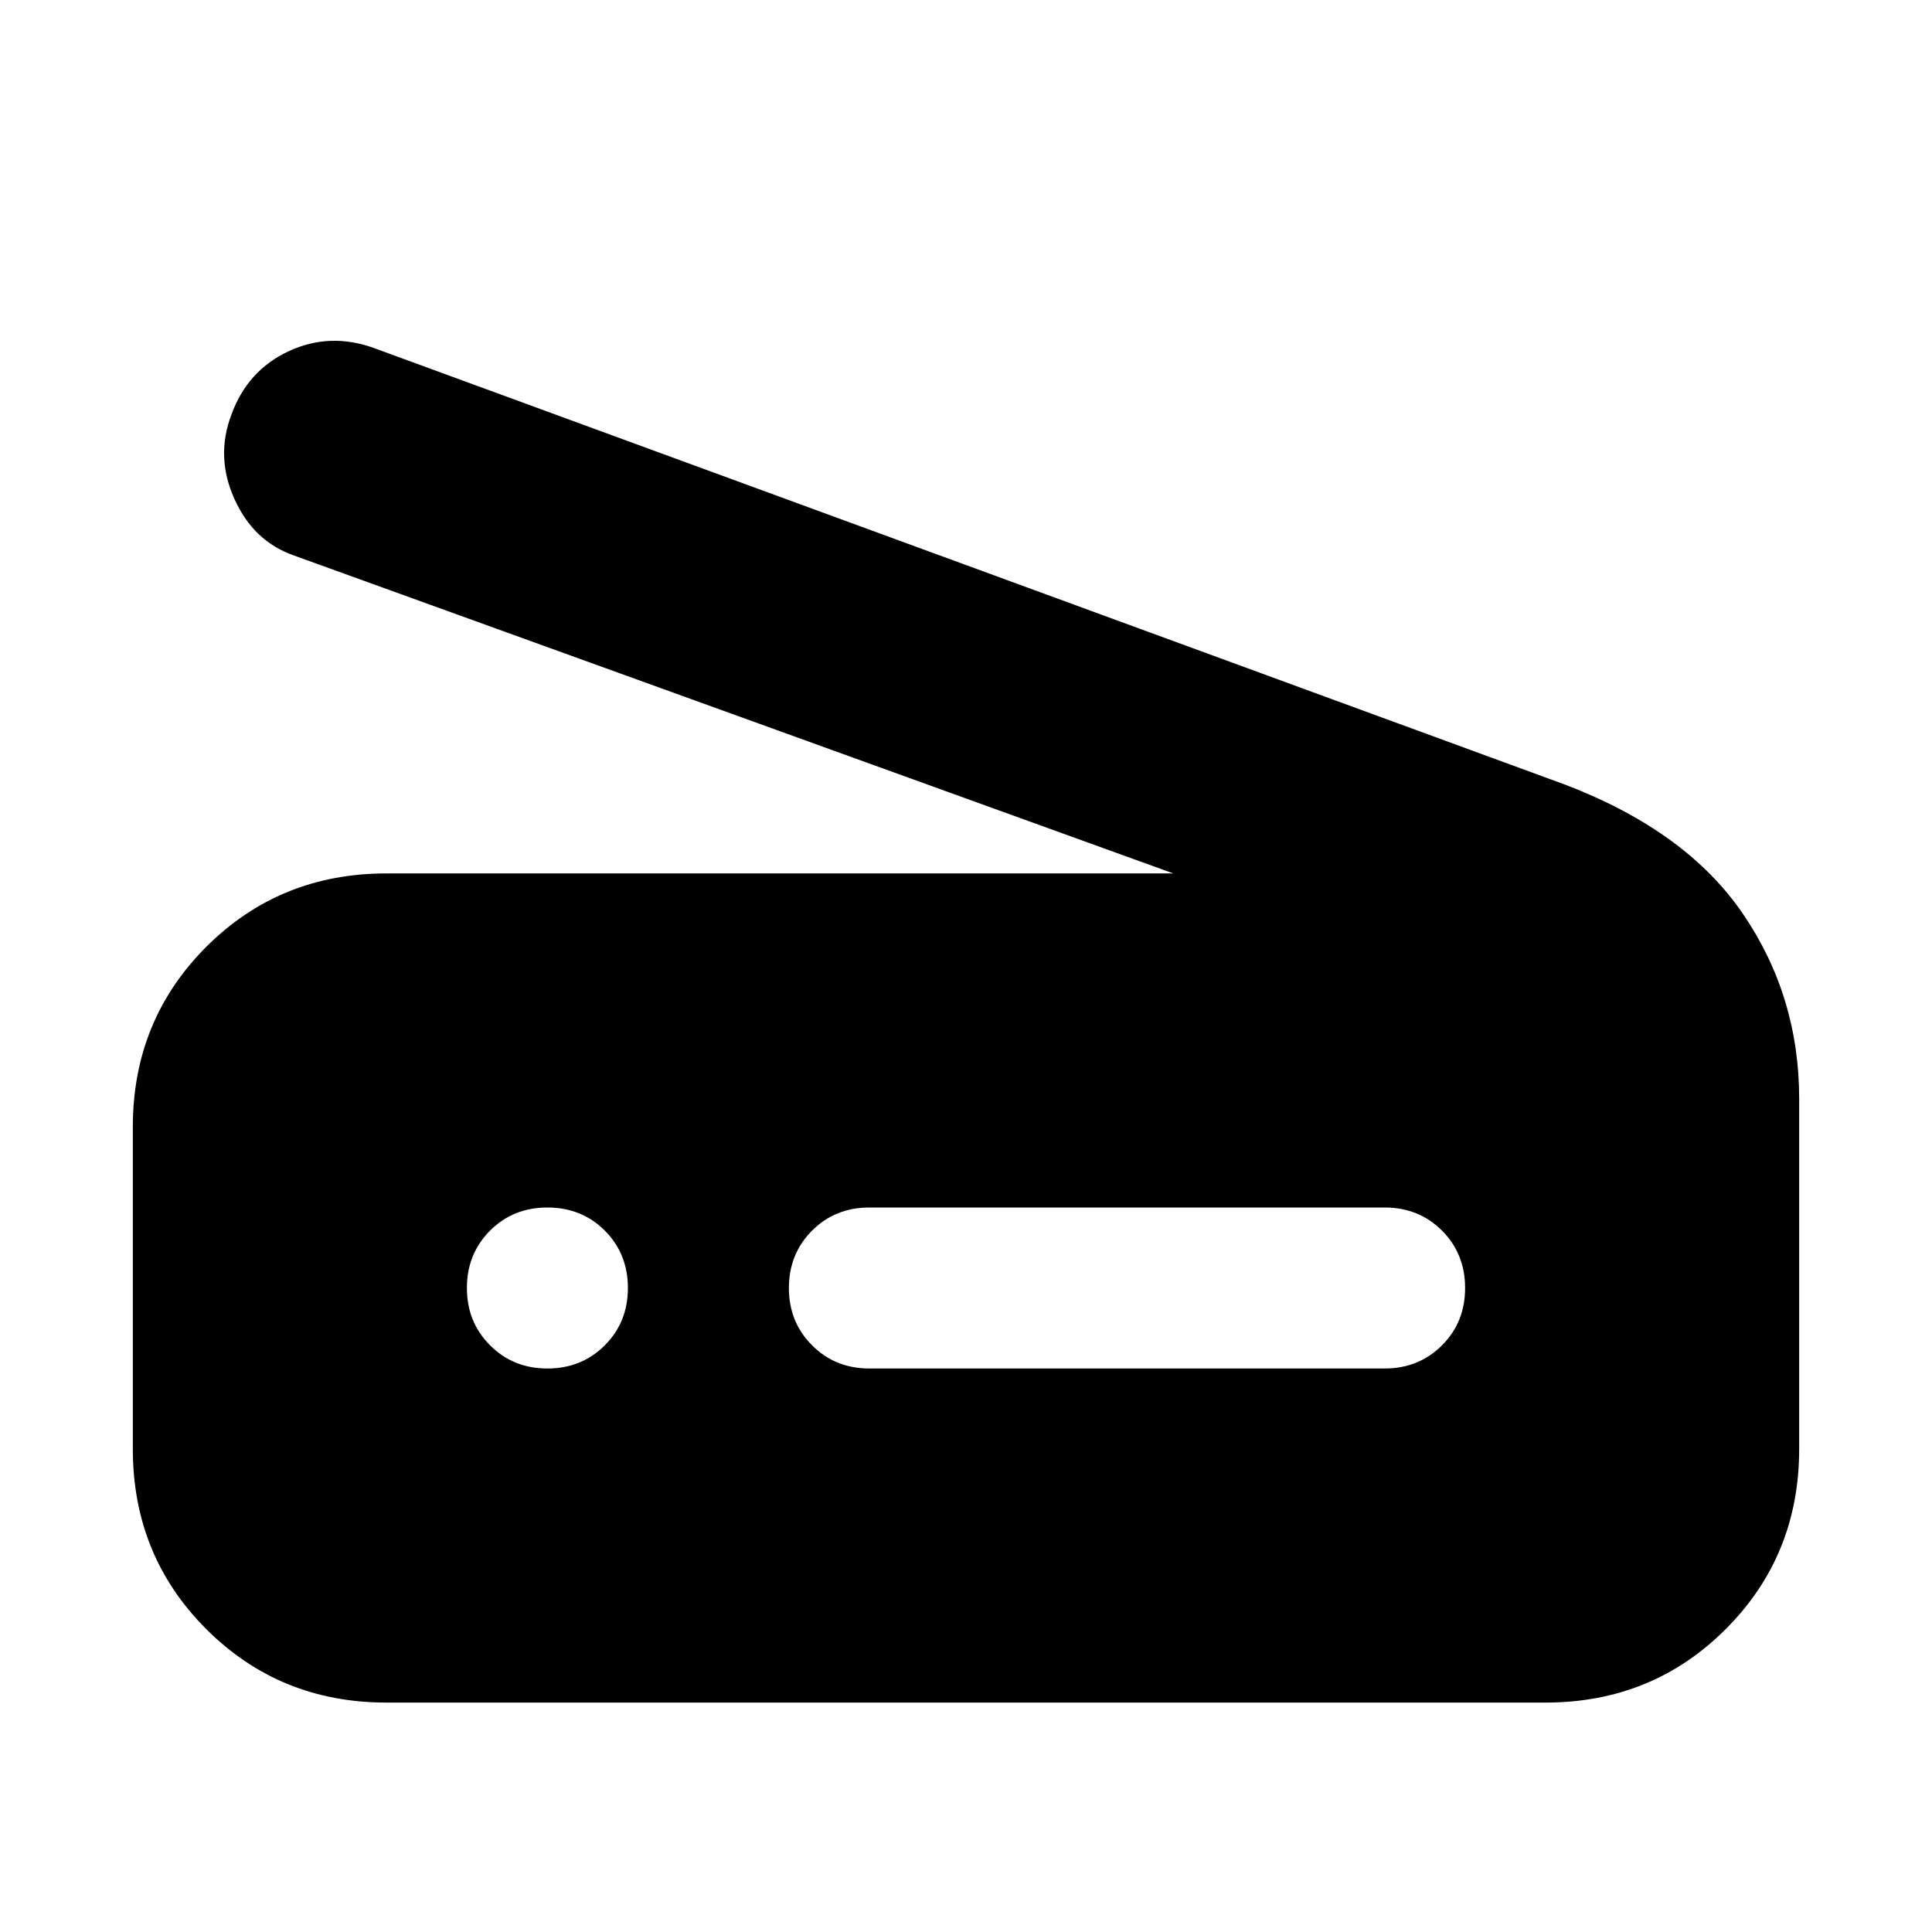 <svg xmlns="http://www.w3.org/2000/svg" height="24" width="24"><path d="M14.575 10.85 3.65 6.9q-.5-.175-.737-.7-.238-.525-.038-1.05.2-.55.713-.788.512-.237 1.062-.037l14.8 5.425q1.5.575 2.2 1.6.7 1.025.7 2.3V18q0 1.325-.912 2.237-.913.913-2.238.913H4.8q-1.325 0-2.238-.913Q1.65 19.325 1.65 18v-4q0-1.325.912-2.238.913-.912 2.238-.912ZM10.8 17h6.4q.425 0 .713-.288.287-.287.287-.712t-.287-.713Q17.625 15 17.2 15h-6.4q-.425 0-.712.287-.288.288-.288.713t.288.712q.287.288.712.288Zm-4 0q.425 0 .713-.288.287-.287.287-.712t-.287-.713Q7.225 15 6.8 15t-.712.287Q5.8 15.575 5.8 16t.288.712Q6.375 17 6.8 17Z"/></svg>